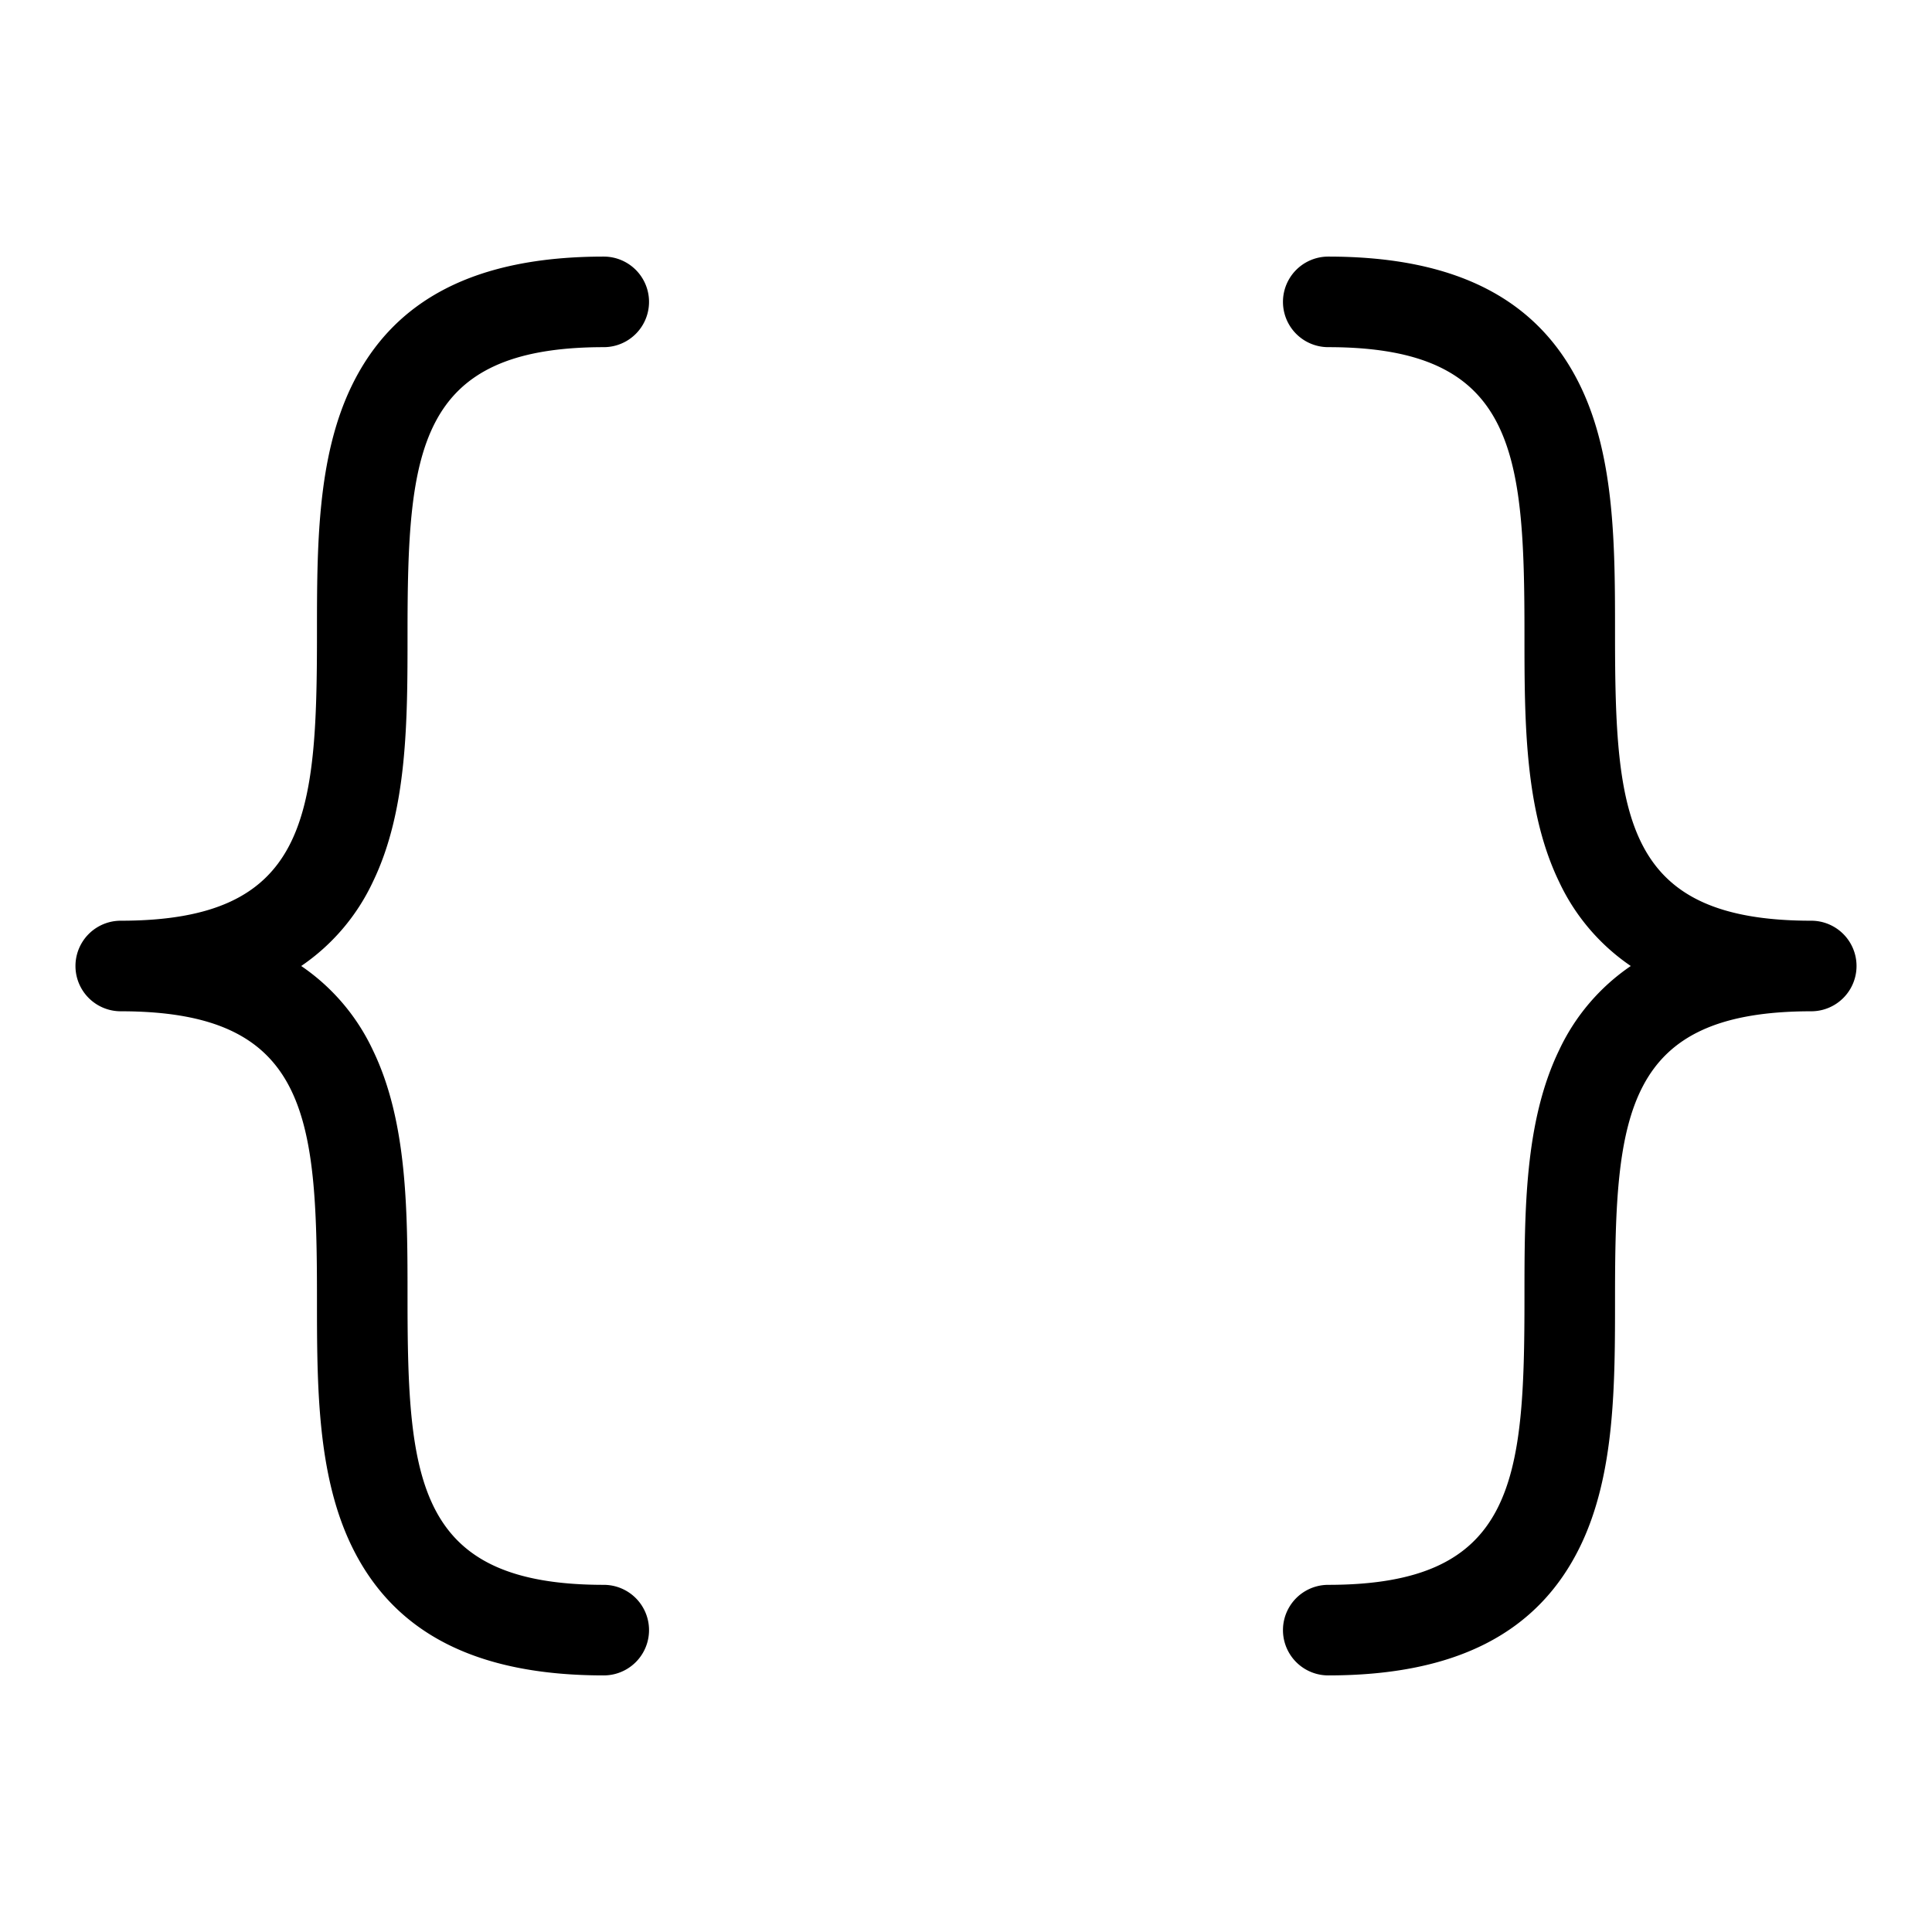 <svg id="Flat" xmlns="http://www.w3.org/2000/svg" viewBox="0 0 256 256">
  <path d="M39.912,128a27.672,27.672,0,0,1,9.487,11.133C54,148.622,54,160.507,54,172c0,24.27,1.208,38,26,38a6,6,0,0,1,0,12c-16.885,0-27.81-5.604-33.399-17.133C42,195.378,42,183.493,42,172c0-24.27-1.208-38-26-38a6,6,0,0,1,0-12c24.792,0,26-13.73,26-38,0-11.493,0-23.378,4.601-32.867C52.19,39.604,63.115,34,80,34a6,6,0,0,1,0,12C55.208,46,54,59.73,54,84c0,11.493,0,23.378-4.601,32.867A27.672,27.672,0,0,1,39.912,128ZM240,122c-24.792,0-26-13.73-26-38,0-11.493,0-23.378-4.601-32.867C203.81,39.604,192.885,34,176,34a6,6,0,0,0,0,12c24.792,0,26,13.73,26,38,0,11.493,0,23.378,4.601,32.867A27.672,27.672,0,0,0,216.088,128a27.672,27.672,0,0,0-9.487,11.133C202,148.622,202,160.507,202,172c0,24.27-1.208,38-26,38a6,6,0,0,0,0,12c16.885,0,27.81-5.604,33.399-17.133C214,195.378,214,183.493,214,172c0-24.27,1.208-38,26-38a6,6,0,0,0,0-12Z"/>
</svg>
